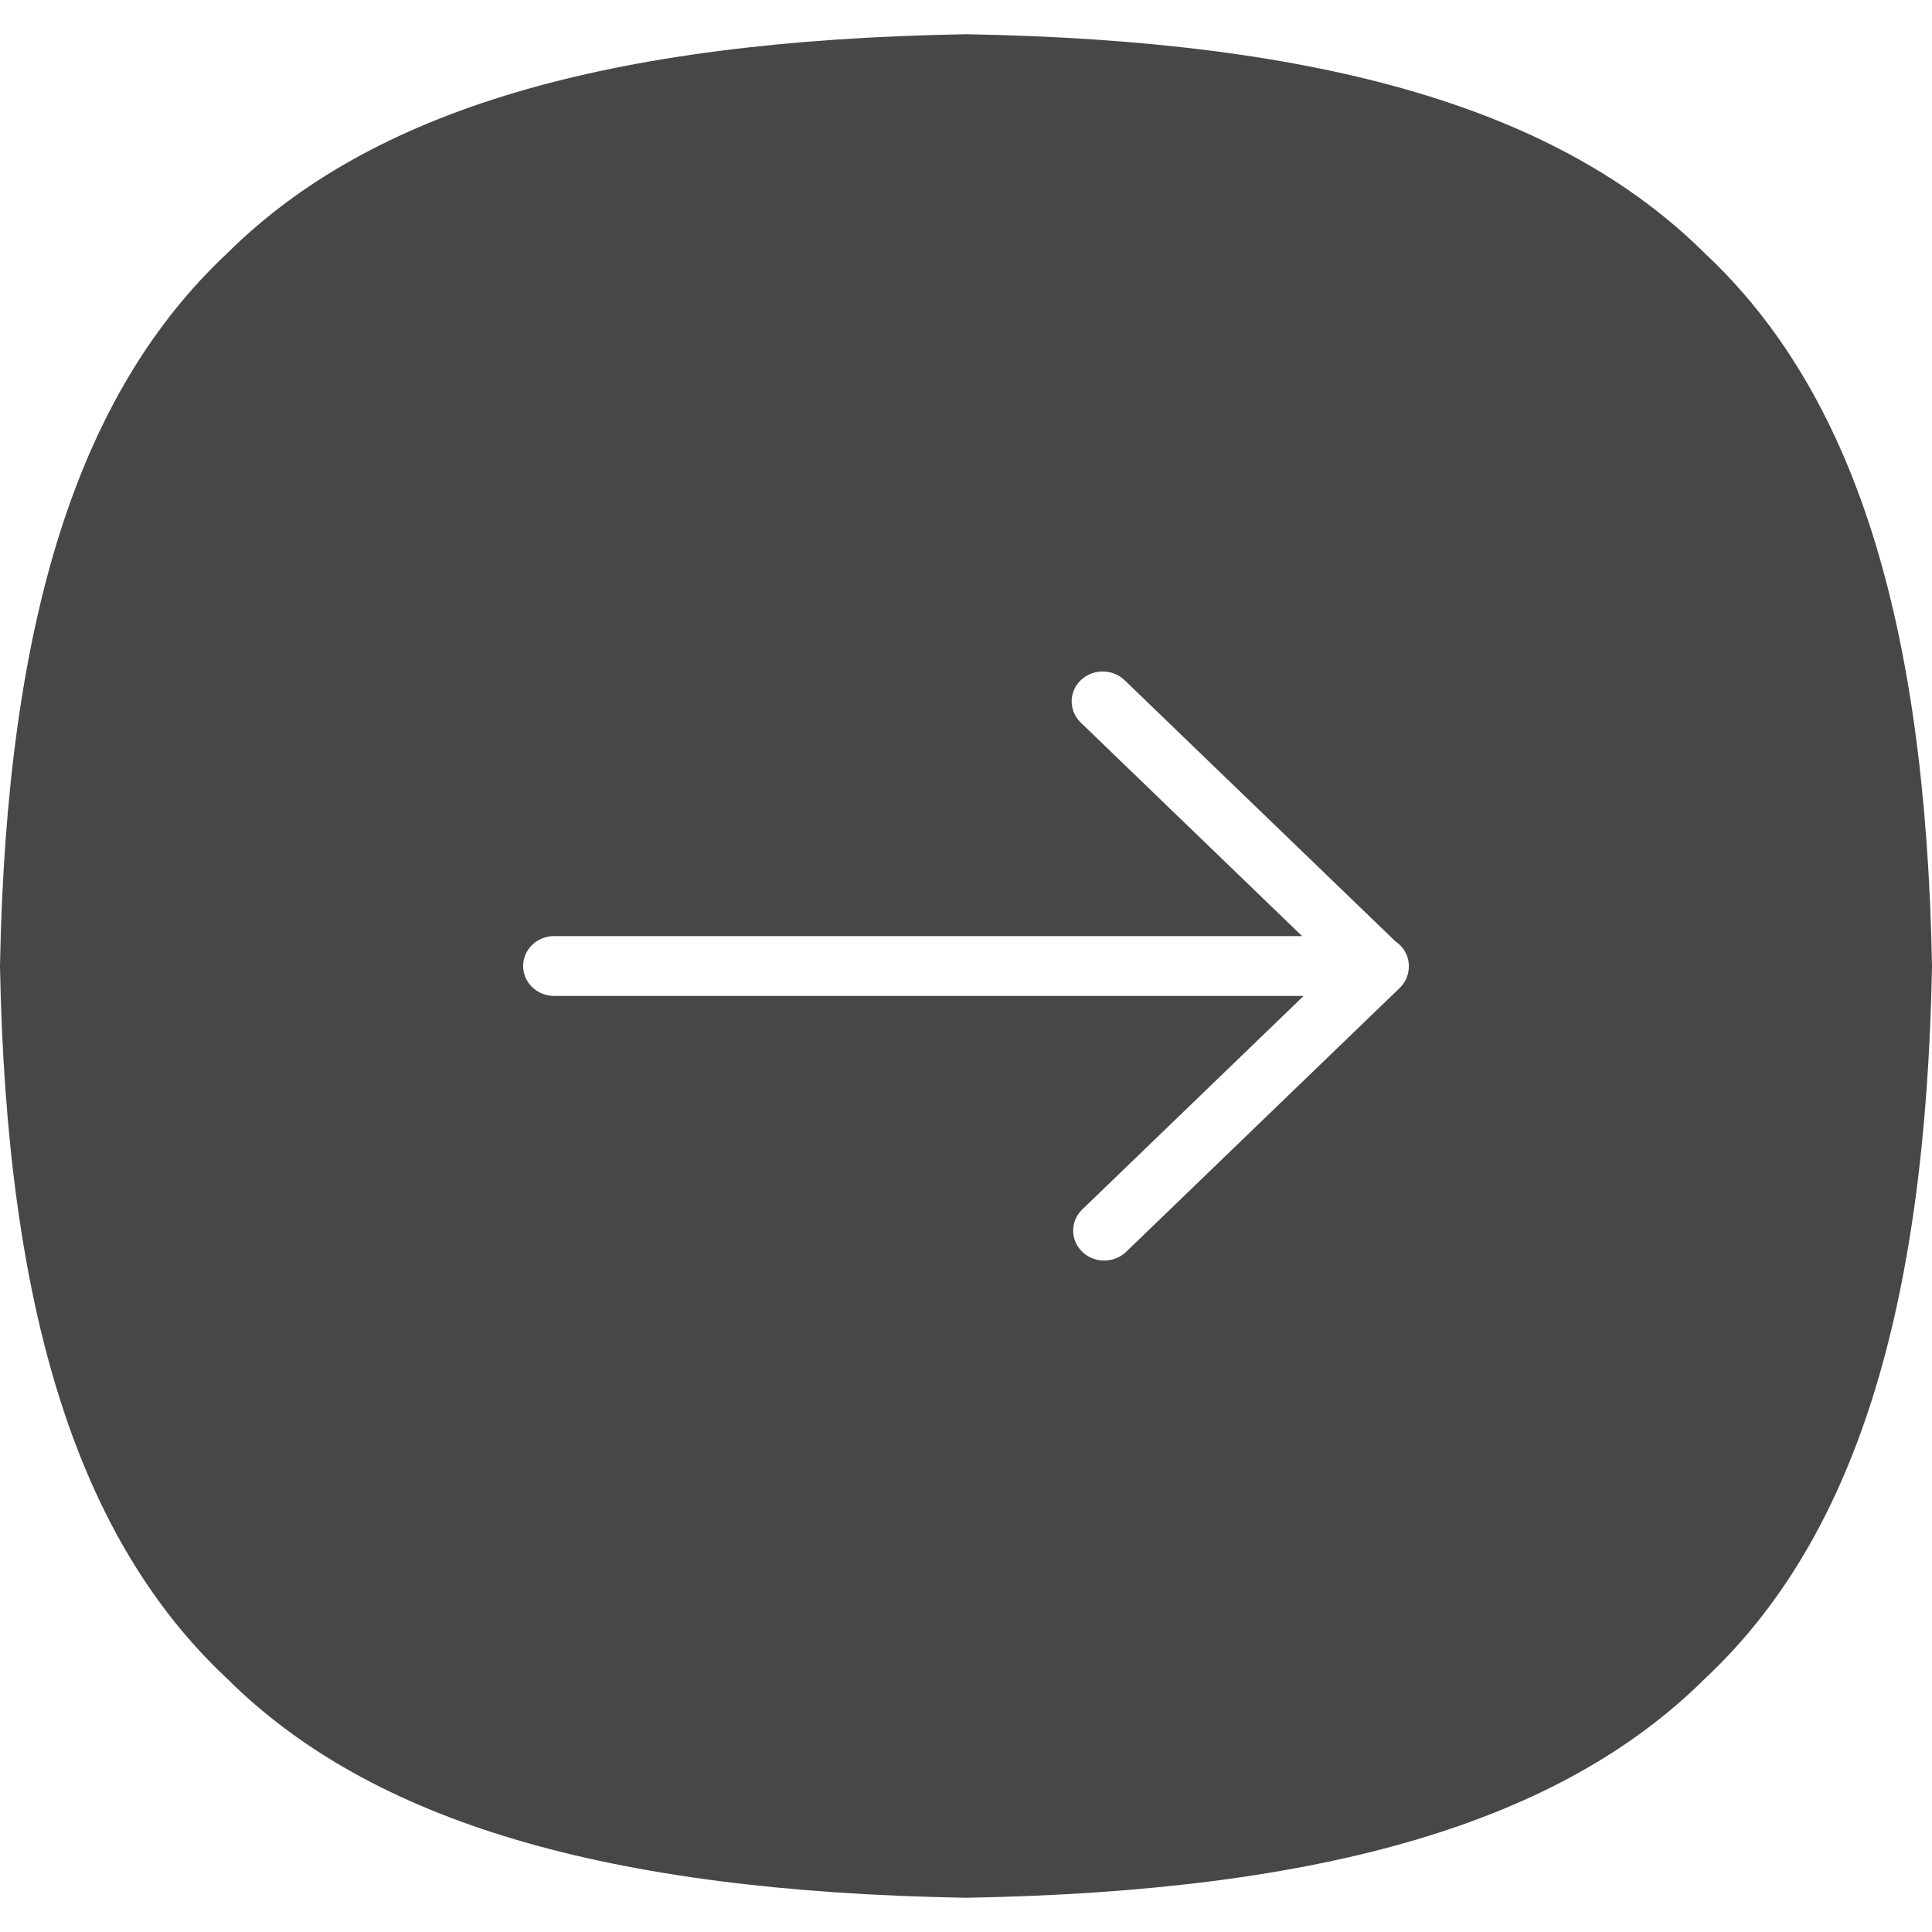 <svg width="48" height="48" viewBox="0 0 48 48" fill="none" xmlns="http://www.w3.org/2000/svg">
<path d="M42.357 6.294C38.775 2.737 32.946 1.007 24.014 0.851H23.986C15.053 1.007 9.224 2.737 5.643 6.294C1.955 9.749 0.161 15.372 0 23.986V24.014C0.161 32.629 1.955 38.252 5.643 41.706C9.224 45.264 15.053 46.993 23.986 47.149H24.014C32.946 46.993 38.775 45.264 42.357 41.707C46.045 38.252 47.839 32.629 48 24.014V23.986C47.839 15.372 46.045 9.749 42.357 6.294ZM35.002 24.009C35.004 24.203 34.929 24.397 34.777 24.544L27.98 31.1C27.829 31.246 27.632 31.318 27.434 31.318C27.237 31.318 27.039 31.246 26.888 31.1C26.587 30.81 26.587 30.339 26.888 30.049L32.388 24.744H13.768C13.342 24.744 12.997 24.411 12.997 24C12.997 23.59 13.342 23.257 13.768 23.257H32.35L26.851 17.952C26.55 17.661 26.55 17.19 26.851 16.9C27.152 16.61 27.64 16.61 27.941 16.9L34.667 23.386C34.869 23.52 35.002 23.745 35.002 24V24.009Z" fill="#474747"/>
</svg>
